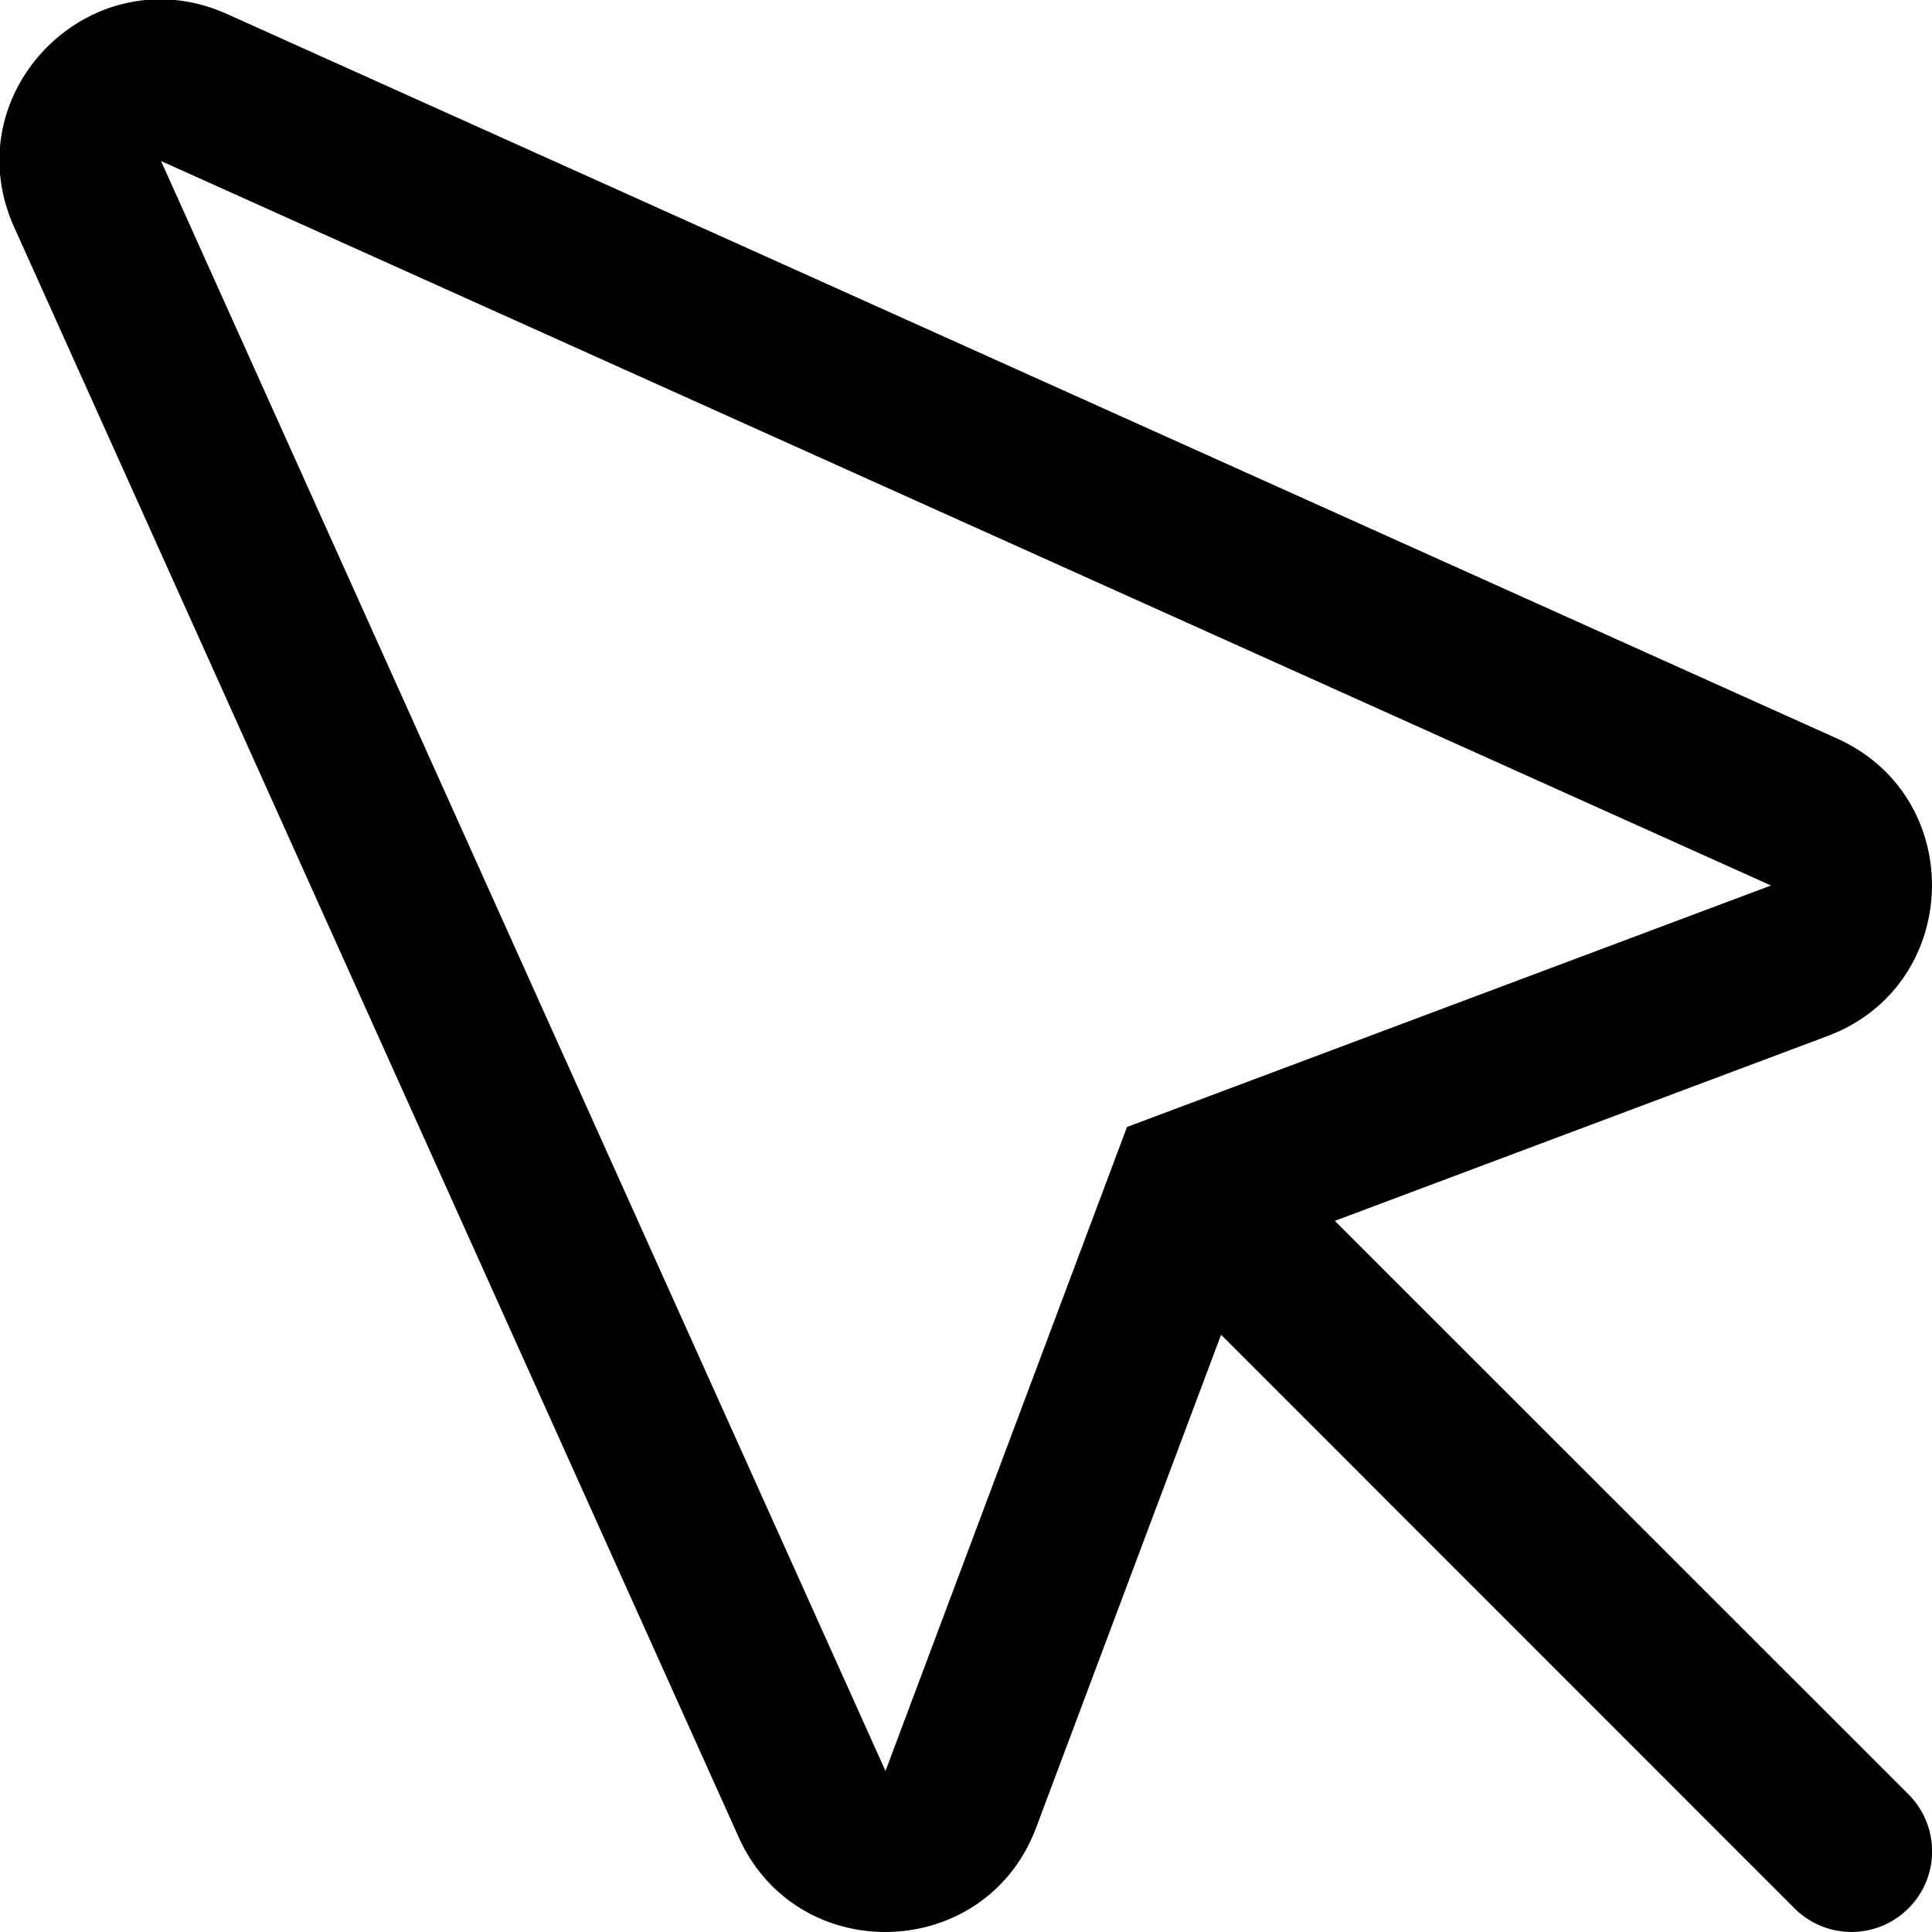 <svg xmlns="http://www.w3.org/2000/svg" xmlns:xlink="http://www.w3.org/1999/xlink" width="12" height="12" viewBox="0 0 12 12"><path fill="currentColor" d="m7.584 8.291l-1.148 3.06c-.313.836-1.482.873-1.848.06l-4.5-10C-.29.57.571-.29 1.41.087l10 4.5c.814.366.777 1.535-.059 1.848l-3.06 1.148l3.563 3.562a.5.5 0 0 1-.708.708L7.584 8.29zM5.5 11L7 7l4-1.5L1 1z"/></svg>